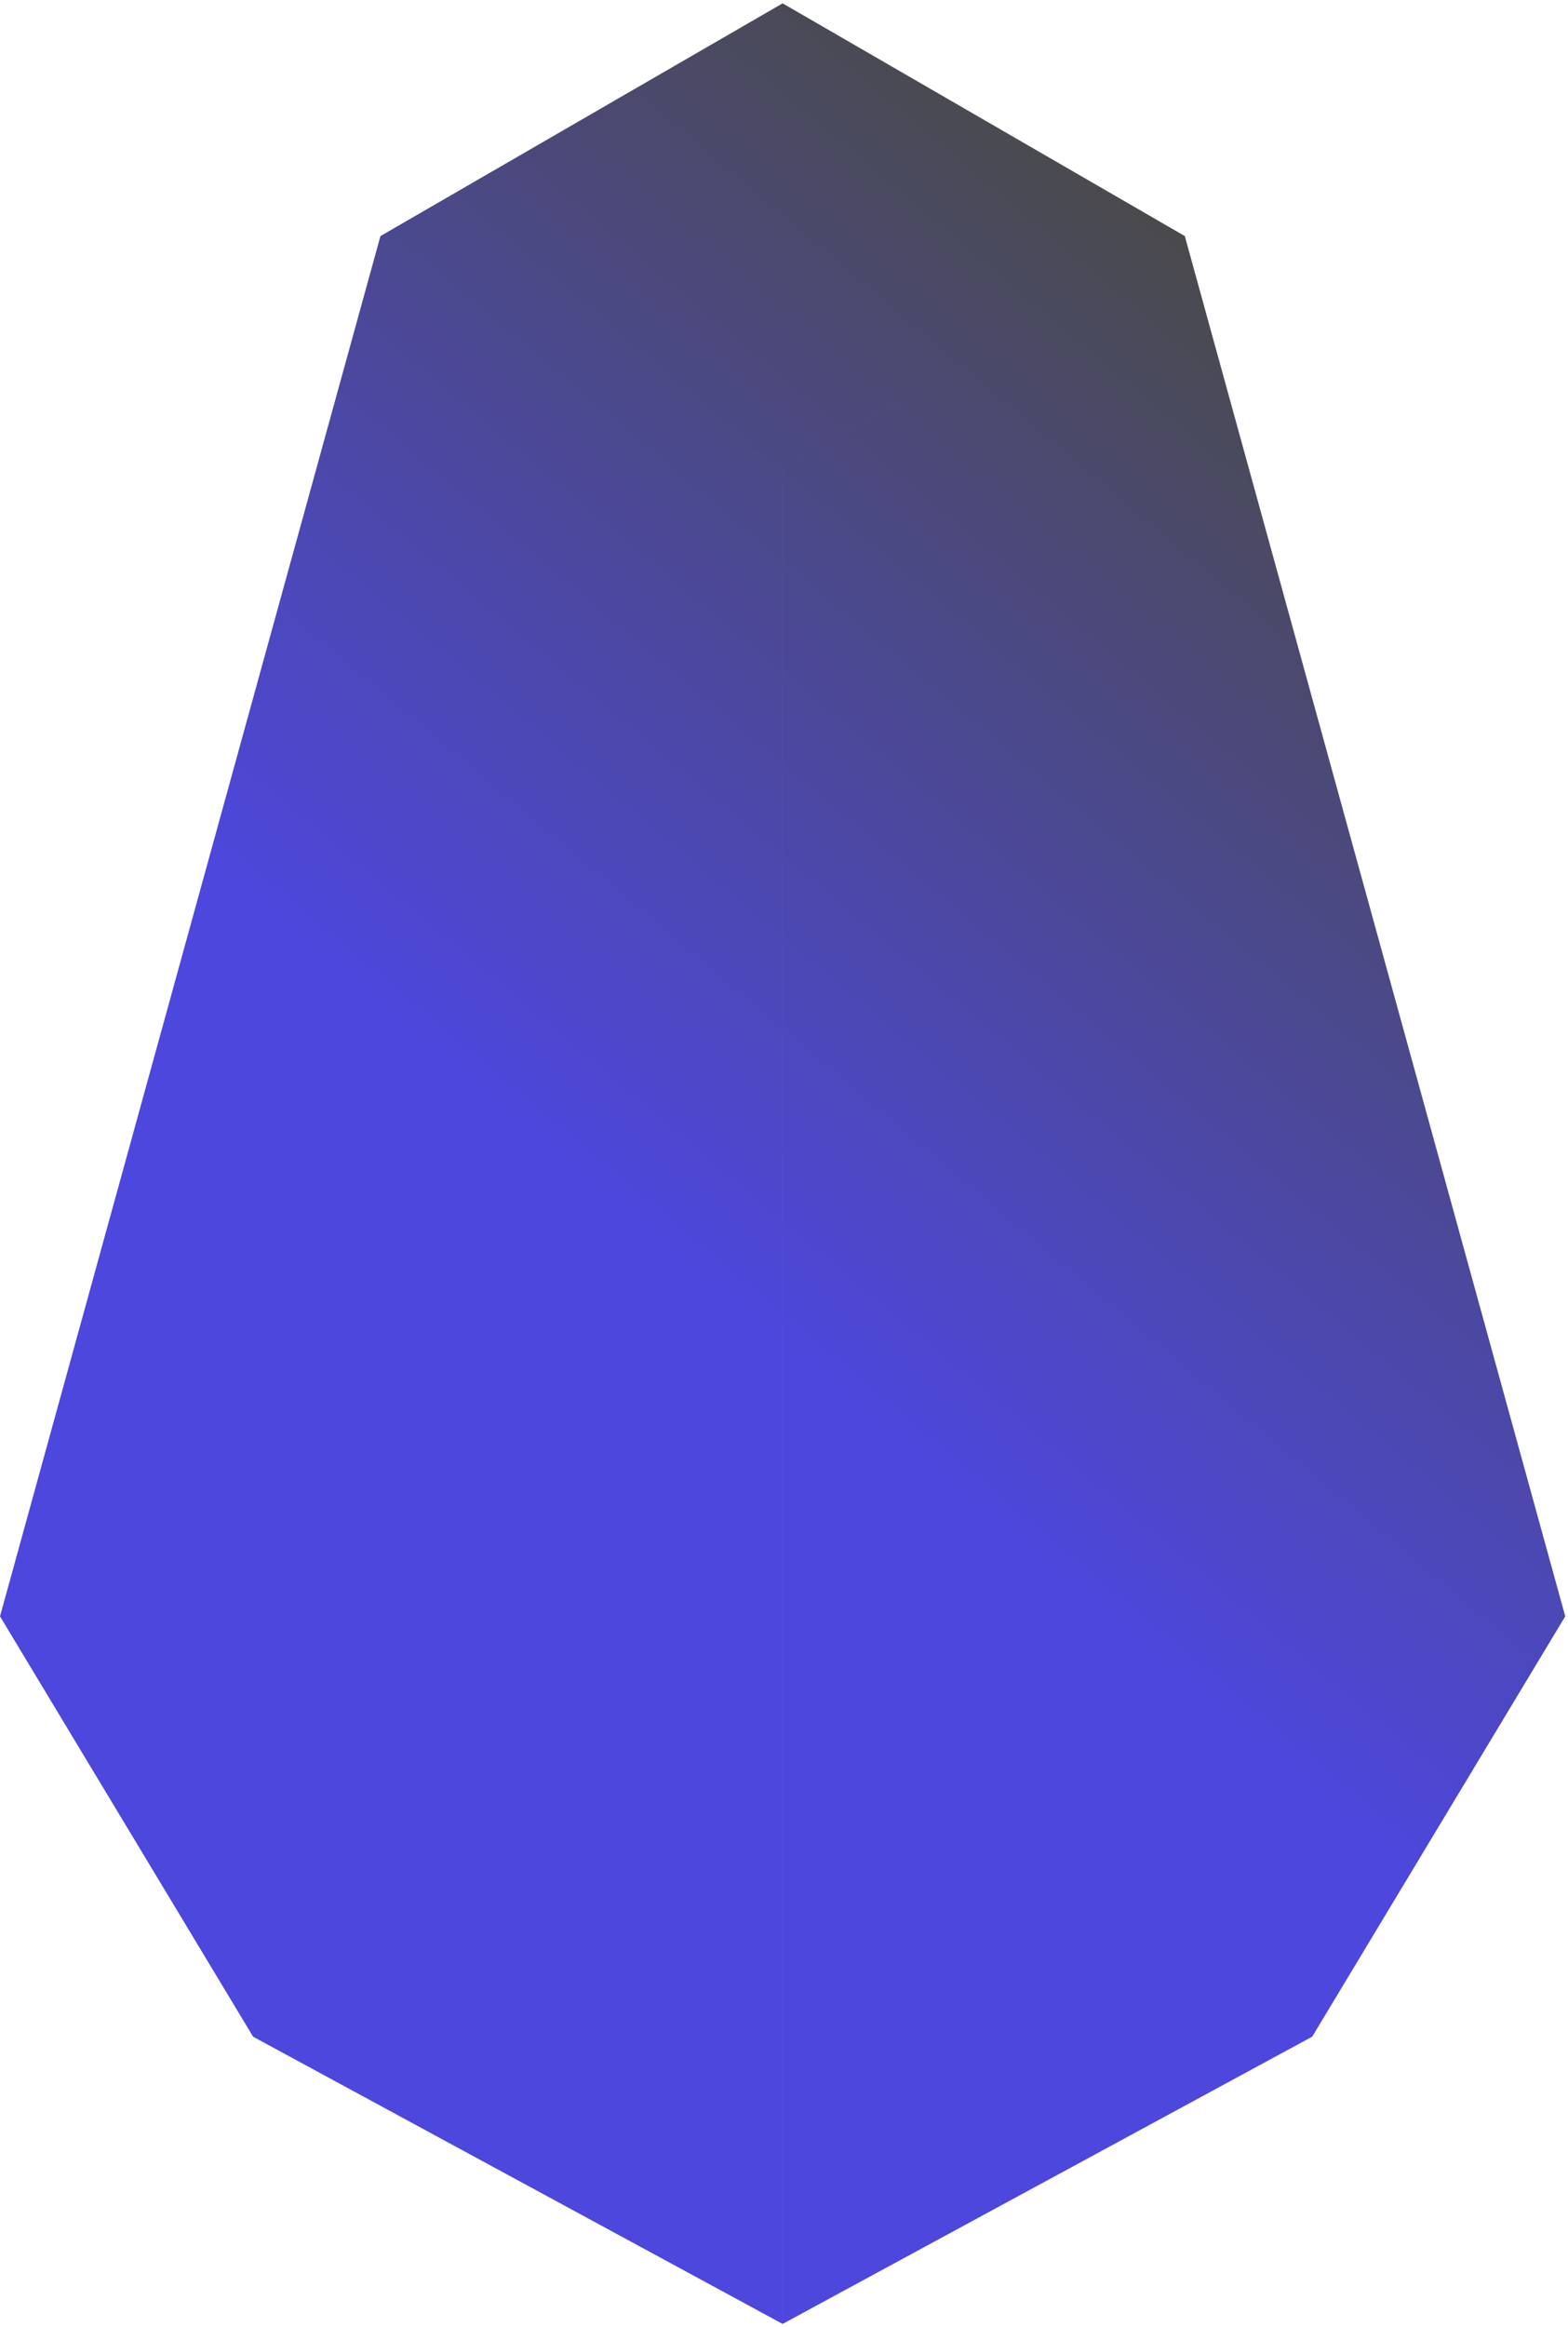 <svg width="385" height="571" viewBox="0 0 385 571" fill="none" xmlns="http://www.w3.org/2000/svg">
<path fill-rule="evenodd" clip-rule="evenodd" d="M93.408 57.934L93.411 57.936L-2.2578e-06 396.641L62.152 499.799L192.161 570.279L192.161 115.048L154.585 93.315L192.161 115.047H192.162L239.976 87.394L192.163 115.048L192.163 570.276L322.194 499.783L384.324 396.641L290.913 57.935L290.916 57.934L192.162 0.82H192.161L93.408 57.934Z" fill="url(#paint0_linear_151_2015)"/>
<defs>
<linearGradient id="paint0_linear_151_2015" x1="290.916" y1="52.077" x2="112.5" y2="264.5" gradientUnits="userSpaceOnUse">
<stop stop-color="#4A4A4A"/>
<stop offset="1" stop-color="#4D47DD"/>
</linearGradient>
</defs>
</svg>
